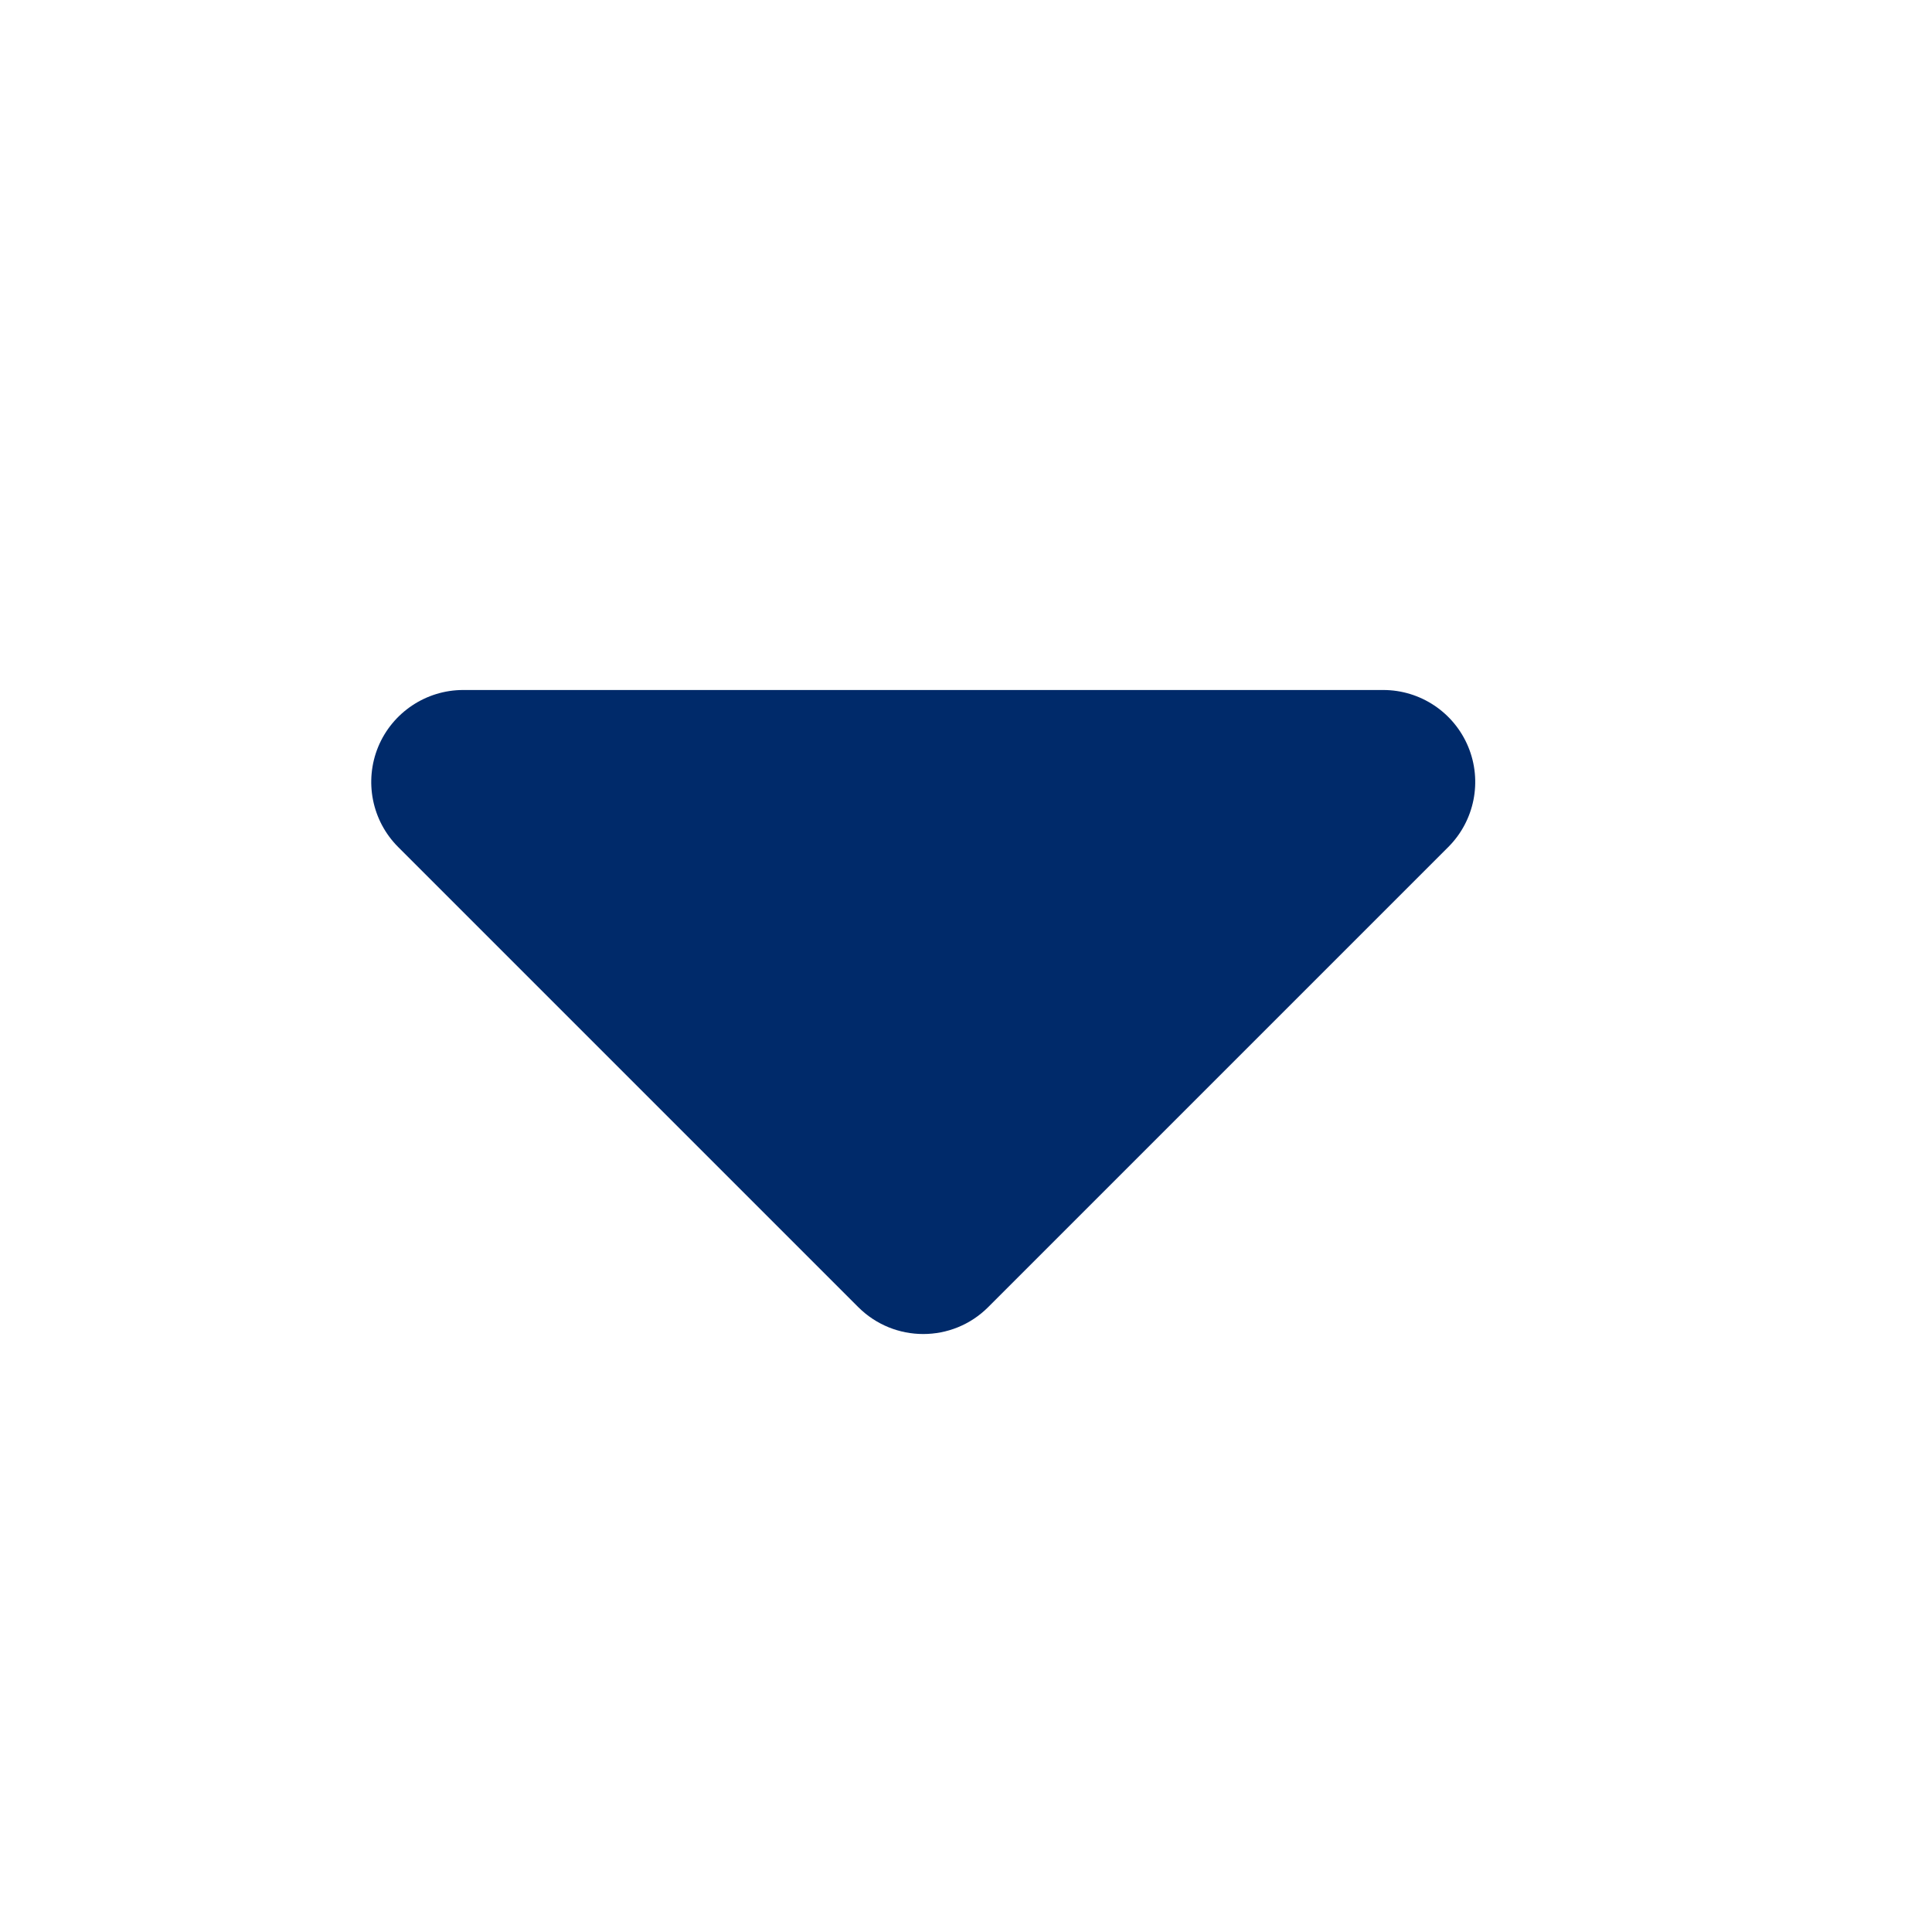 <svg width="21" height="21" viewBox="0 0 21 21" fill="none" xmlns="http://www.w3.org/2000/svg">
<g clip-path="url(#clip0_30_341)">
<path fill-rule="evenodd" clip-rule="evenodd" d="M5.035 7.5C4.631 7.5 4.266 7.744 4.111 8.117C3.957 8.491 4.042 8.921 4.328 9.207L9.328 14.207C9.719 14.598 10.352 14.598 10.742 14.207L15.742 9.207C16.028 8.921 16.114 8.491 15.959 8.117C15.804 7.744 15.44 7.5 15.035 7.5L5.035 7.5Z" fill="#002A6A"/>
</g>
<defs>
<clipPath id="clip0_30_341">
<rect width="20" height="20" fill="white" transform="translate(0.035 0.5)"/>
</clipPath>
</defs>
</svg>
